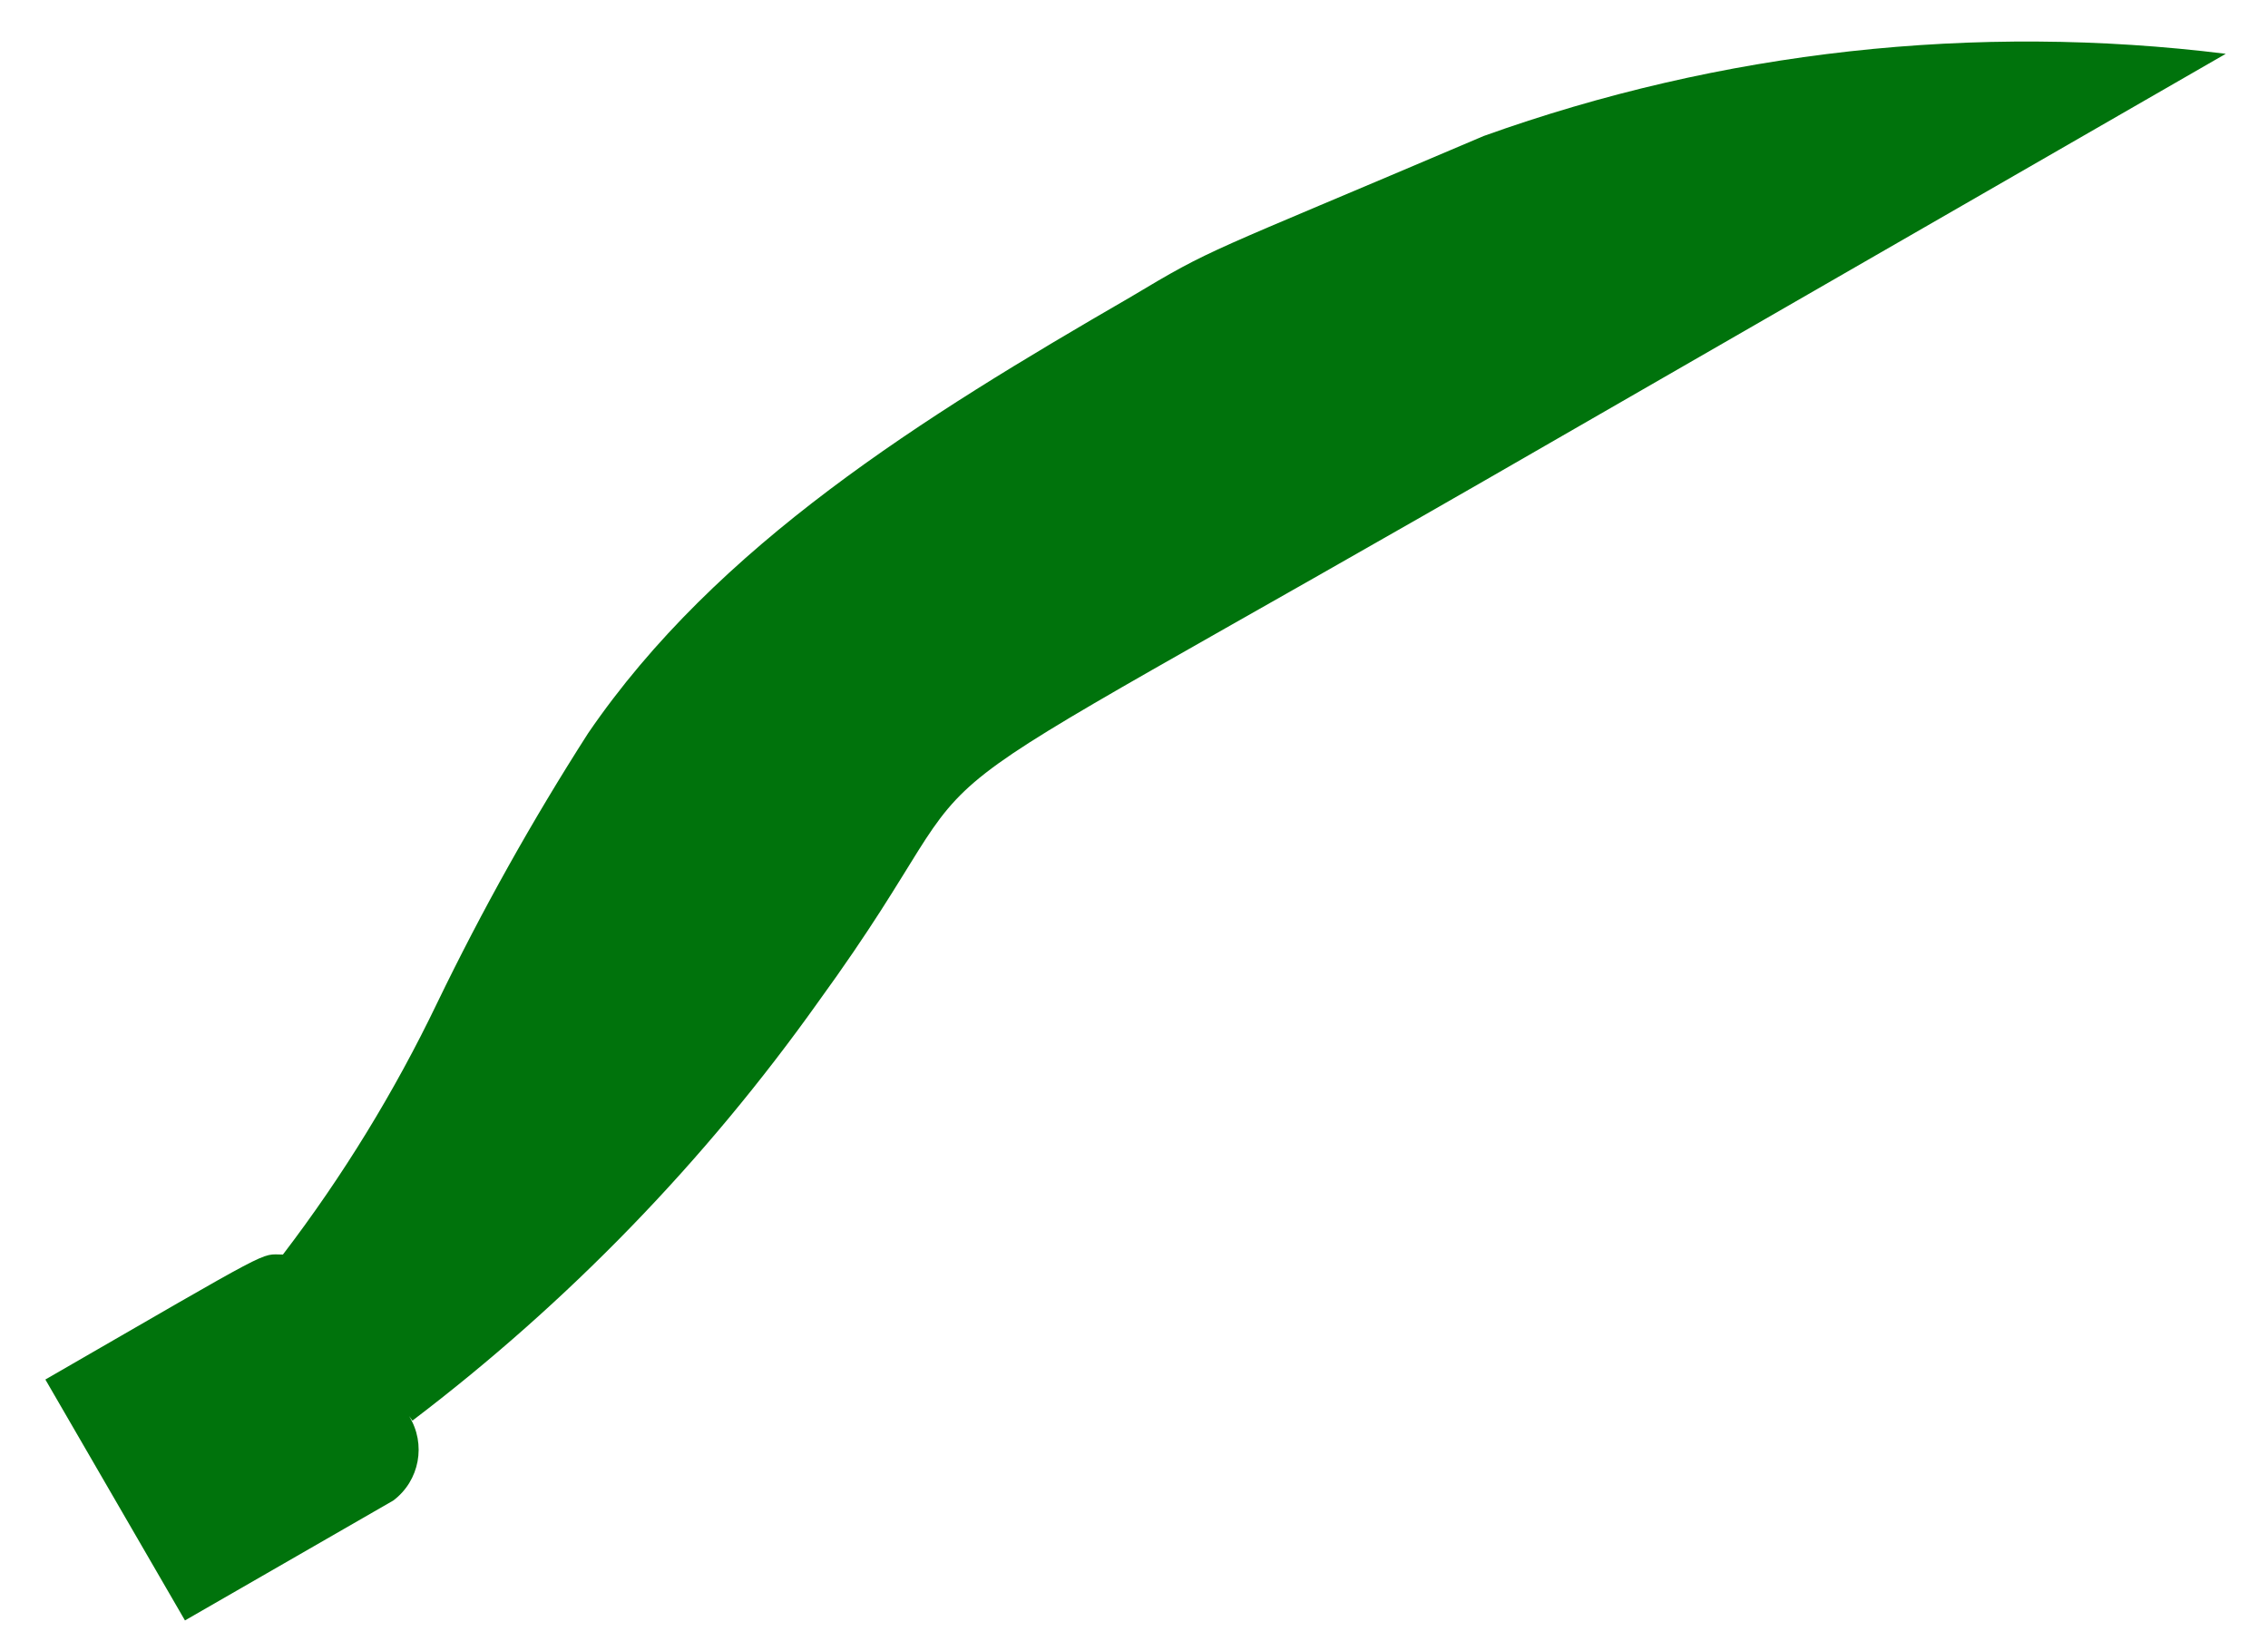 <svg width="47" height="34" viewBox="0 0 47 34" fill="none" xmlns="http://www.w3.org/2000/svg">
<path d="M30.748 2.818C24.833 5.338 25.207 5.093 23.41 6.167C19.117 8.652 14.858 11.288 12.187 15.197C11.034 16.996 9.99 18.862 9.06 20.785C8.175 22.628 7.104 24.375 5.863 26C5.373 26 5.793 25.79 0.94 28.59L3.833 33.583L8.15 31.098C8.696 30.688 8.837 29.928 8.477 29.348L8.547 29.442C11.774 26.991 14.61 24.064 16.958 20.762C21.38 14.672 16.725 18.067 32.125 9.177L46.125 1.115C40.937 0.471 35.67 1.054 30.748 2.818Z" fill="#00730C"/>
</svg>
